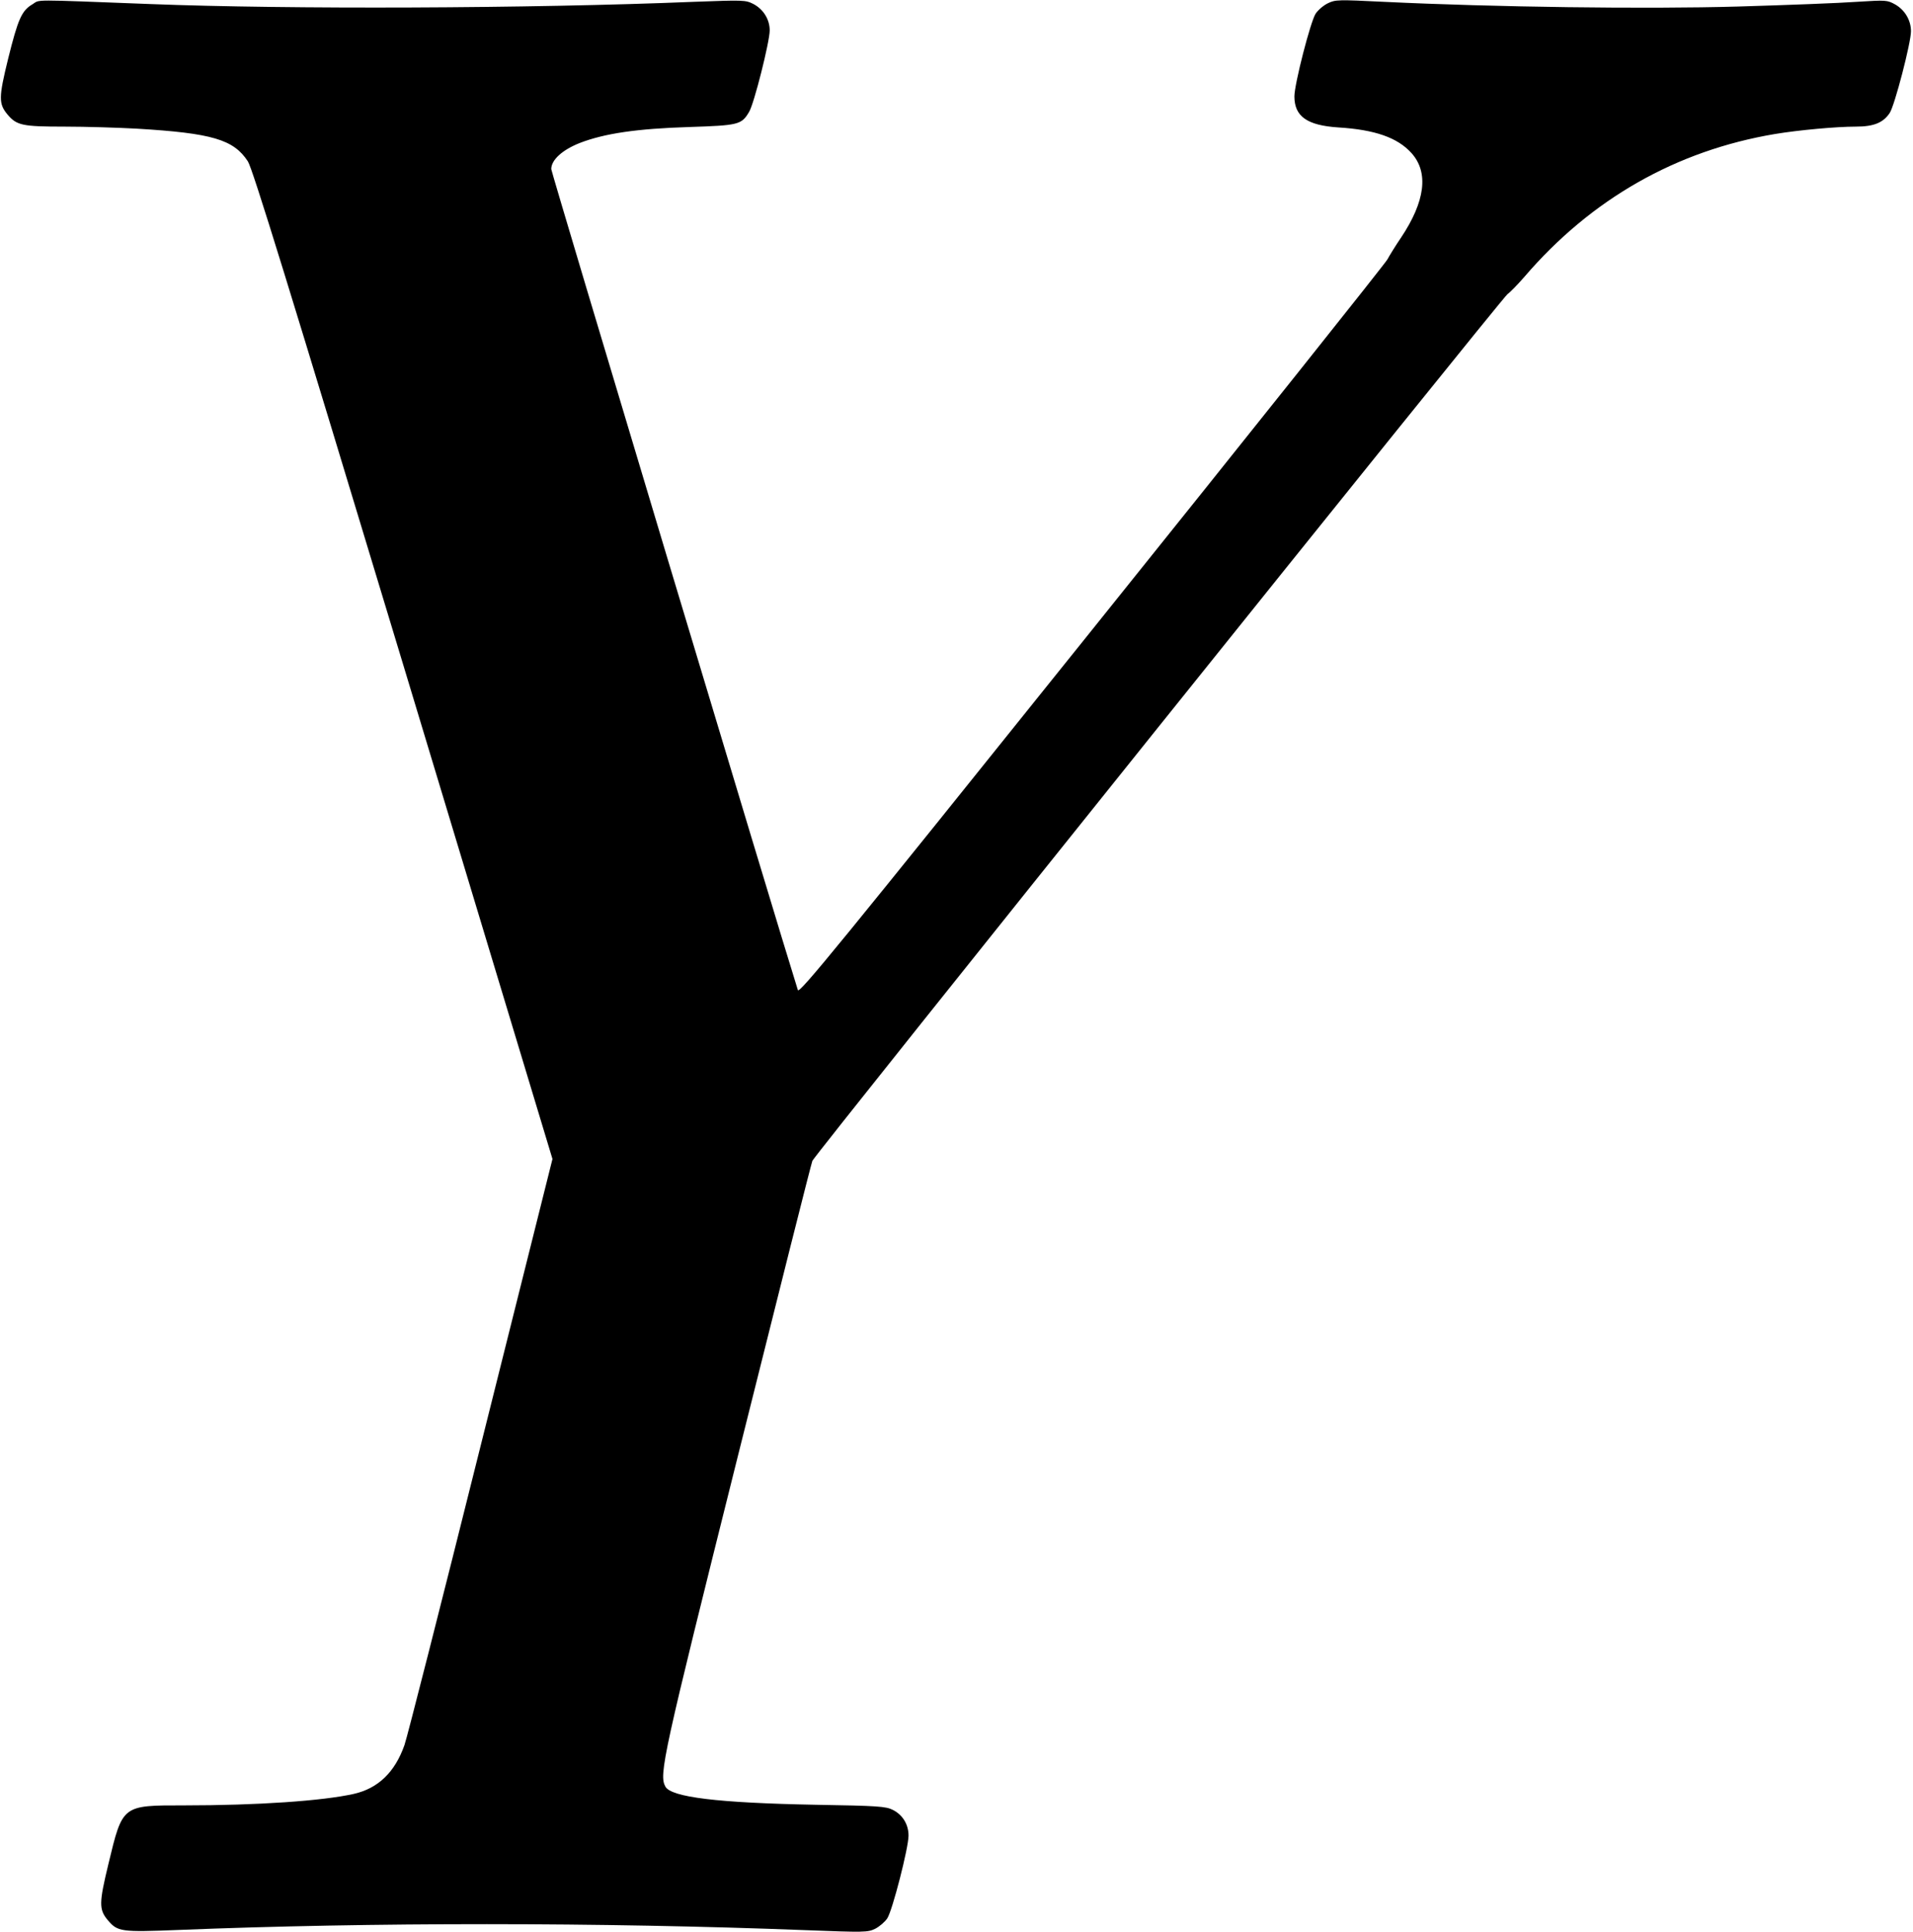 <?xml version="1.0" standalone="no"?>
<!DOCTYPE svg PUBLIC "-//W3C//DTD SVG 20010904//EN"
 "http://www.w3.org/TR/2001/REC-SVG-20010904/DTD/svg10.dtd">
<svg version="1.0" xmlns="http://www.w3.org/2000/svg"
 width="937pt" height="946pt" viewBox="0 0 937 946"
 preserveAspectRatio="xMidYMid meet">
<g transform="translate(0,946) scale(0.1,-0.1)"
fill="#000000" stroke="none">
<path d="M159 9439 c-53 -31 -71 -73 -119 -266 -47 -191 -47 -221 -3 -274 45
-53 72 -59 280 -59 103 0 262 -5 353 -10 369 -22 474 -53 544 -160 23 -35 198
-603 761 -2465 l731 -2420 -352 -1405 c-193 -773 -361 -1432 -373 -1465 -47
-133 -129 -212 -249 -239 -153 -34 -470 -56 -831 -56 -304 0 -300 3 -370 -287
-46 -190 -47 -223 -3 -275 48 -57 64 -59 345 -48 941 38 2066 38 3074 -1 287
-11 303 -11 340 7 21 11 47 33 59 51 25 38 104 345 104 405 0 55 -29 102 -77
126 -34 17 -71 20 -378 25 -478 9 -708 37 -736 89 -32 59 -14 143 355 1618
196 784 360 1435 365 1446 14 33 3379 4227 3405 4244 12 8 50 47 83 85 327
381 744 618 1228 699 115 19 299 36 395 36 88 0 134 19 166 67 24 36 104 343
104 400 0 54 -30 104 -77 131 -40 22 -44 22 -189 13 -82 -6 -344 -16 -581 -23
-451 -13 -1195 -3 -1734 23 -225 11 -238 11 -275 -7 -21 -10 -48 -33 -60 -51
-25 -38 -104 -345 -104 -405 0 -98 62 -142 215 -152 180 -11 290 -50 358 -125
86 -95 68 -237 -51 -415 -26 -38 -56 -87 -67 -107 -11 -20 -663 -838 -1450
-1818 -1238 -1543 -1431 -1779 -1437 -1759 -93 293 -1208 4004 -1208 4020 0
45 54 94 140 128 122 47 281 70 535 78 242 8 257 11 294 74 24 38 101 344 101
399 0 54 -31 104 -81 130 -38 19 -48 19 -292 10 -801 -33 -1989 -37 -2657 -11
-604 23 -541 23 -581 -1z"/>
</g>
</svg>
